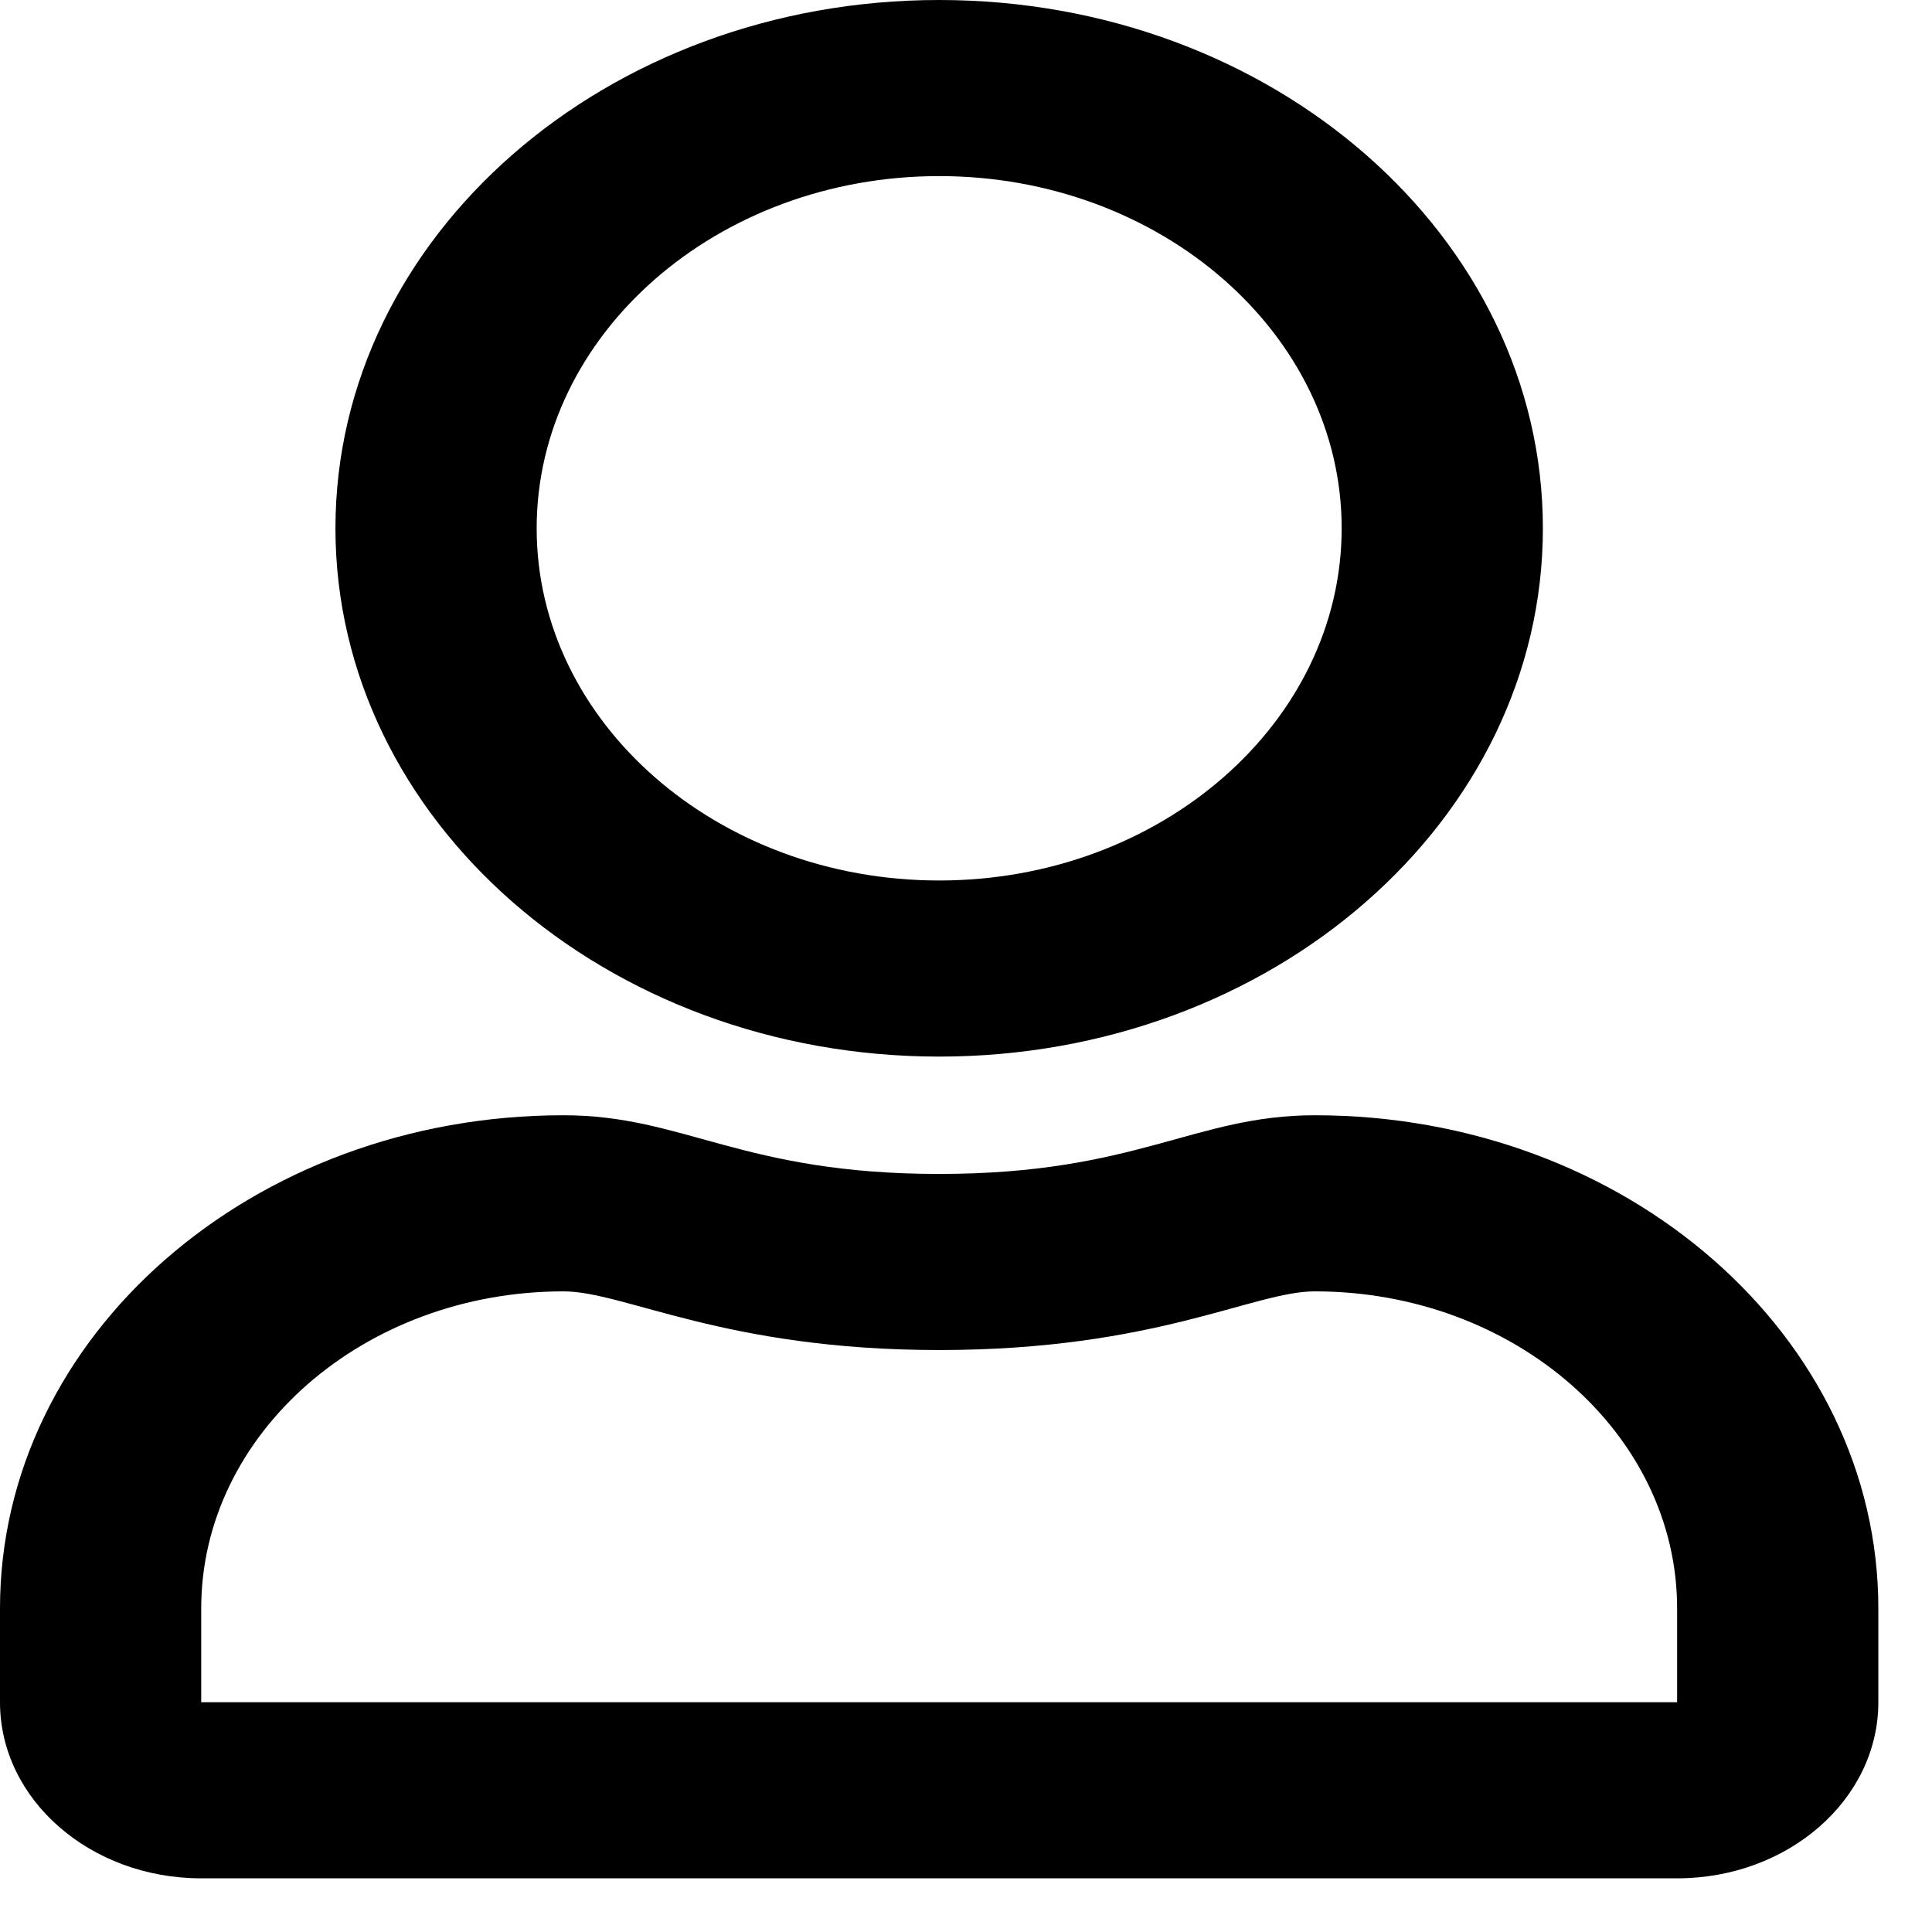 <svg width="27" height="27" viewBox="0 0 27 27" fill="none" xmlns="http://www.w3.org/2000/svg">
<path d="M18.375 15.586C16.693 15.586 15.885 16.406 13.125 16.406C10.365 16.406 9.562 15.586 7.875 15.586C3.527 15.586 0 18.672 0 22.477V23.789C0 25.148 1.26 26.25 2.812 26.25H23.438C24.99 26.25 26.25 25.148 26.25 23.789V22.477C26.25 18.672 22.723 15.586 18.375 15.586ZM23.438 23.789H2.812V22.477C2.812 20.036 5.086 18.047 7.875 18.047C8.73 18.047 10.119 18.867 13.125 18.867C16.154 18.867 17.514 18.047 18.375 18.047C21.164 18.047 23.438 20.036 23.438 22.477V23.789ZM13.125 14.766C17.783 14.766 21.562 11.459 21.562 7.383C21.562 3.307 17.783 0 13.125 0C8.467 0 4.688 3.307 4.688 7.383C4.688 11.459 8.467 14.766 13.125 14.766ZM13.125 2.461C16.225 2.461 18.75 4.671 18.75 7.383C18.75 10.095 16.225 12.305 13.125 12.305C10.025 12.305 7.5 10.095 7.5 7.383C7.5 4.671 10.025 2.461 13.125 2.461Z" fill="black"/>
</svg>
